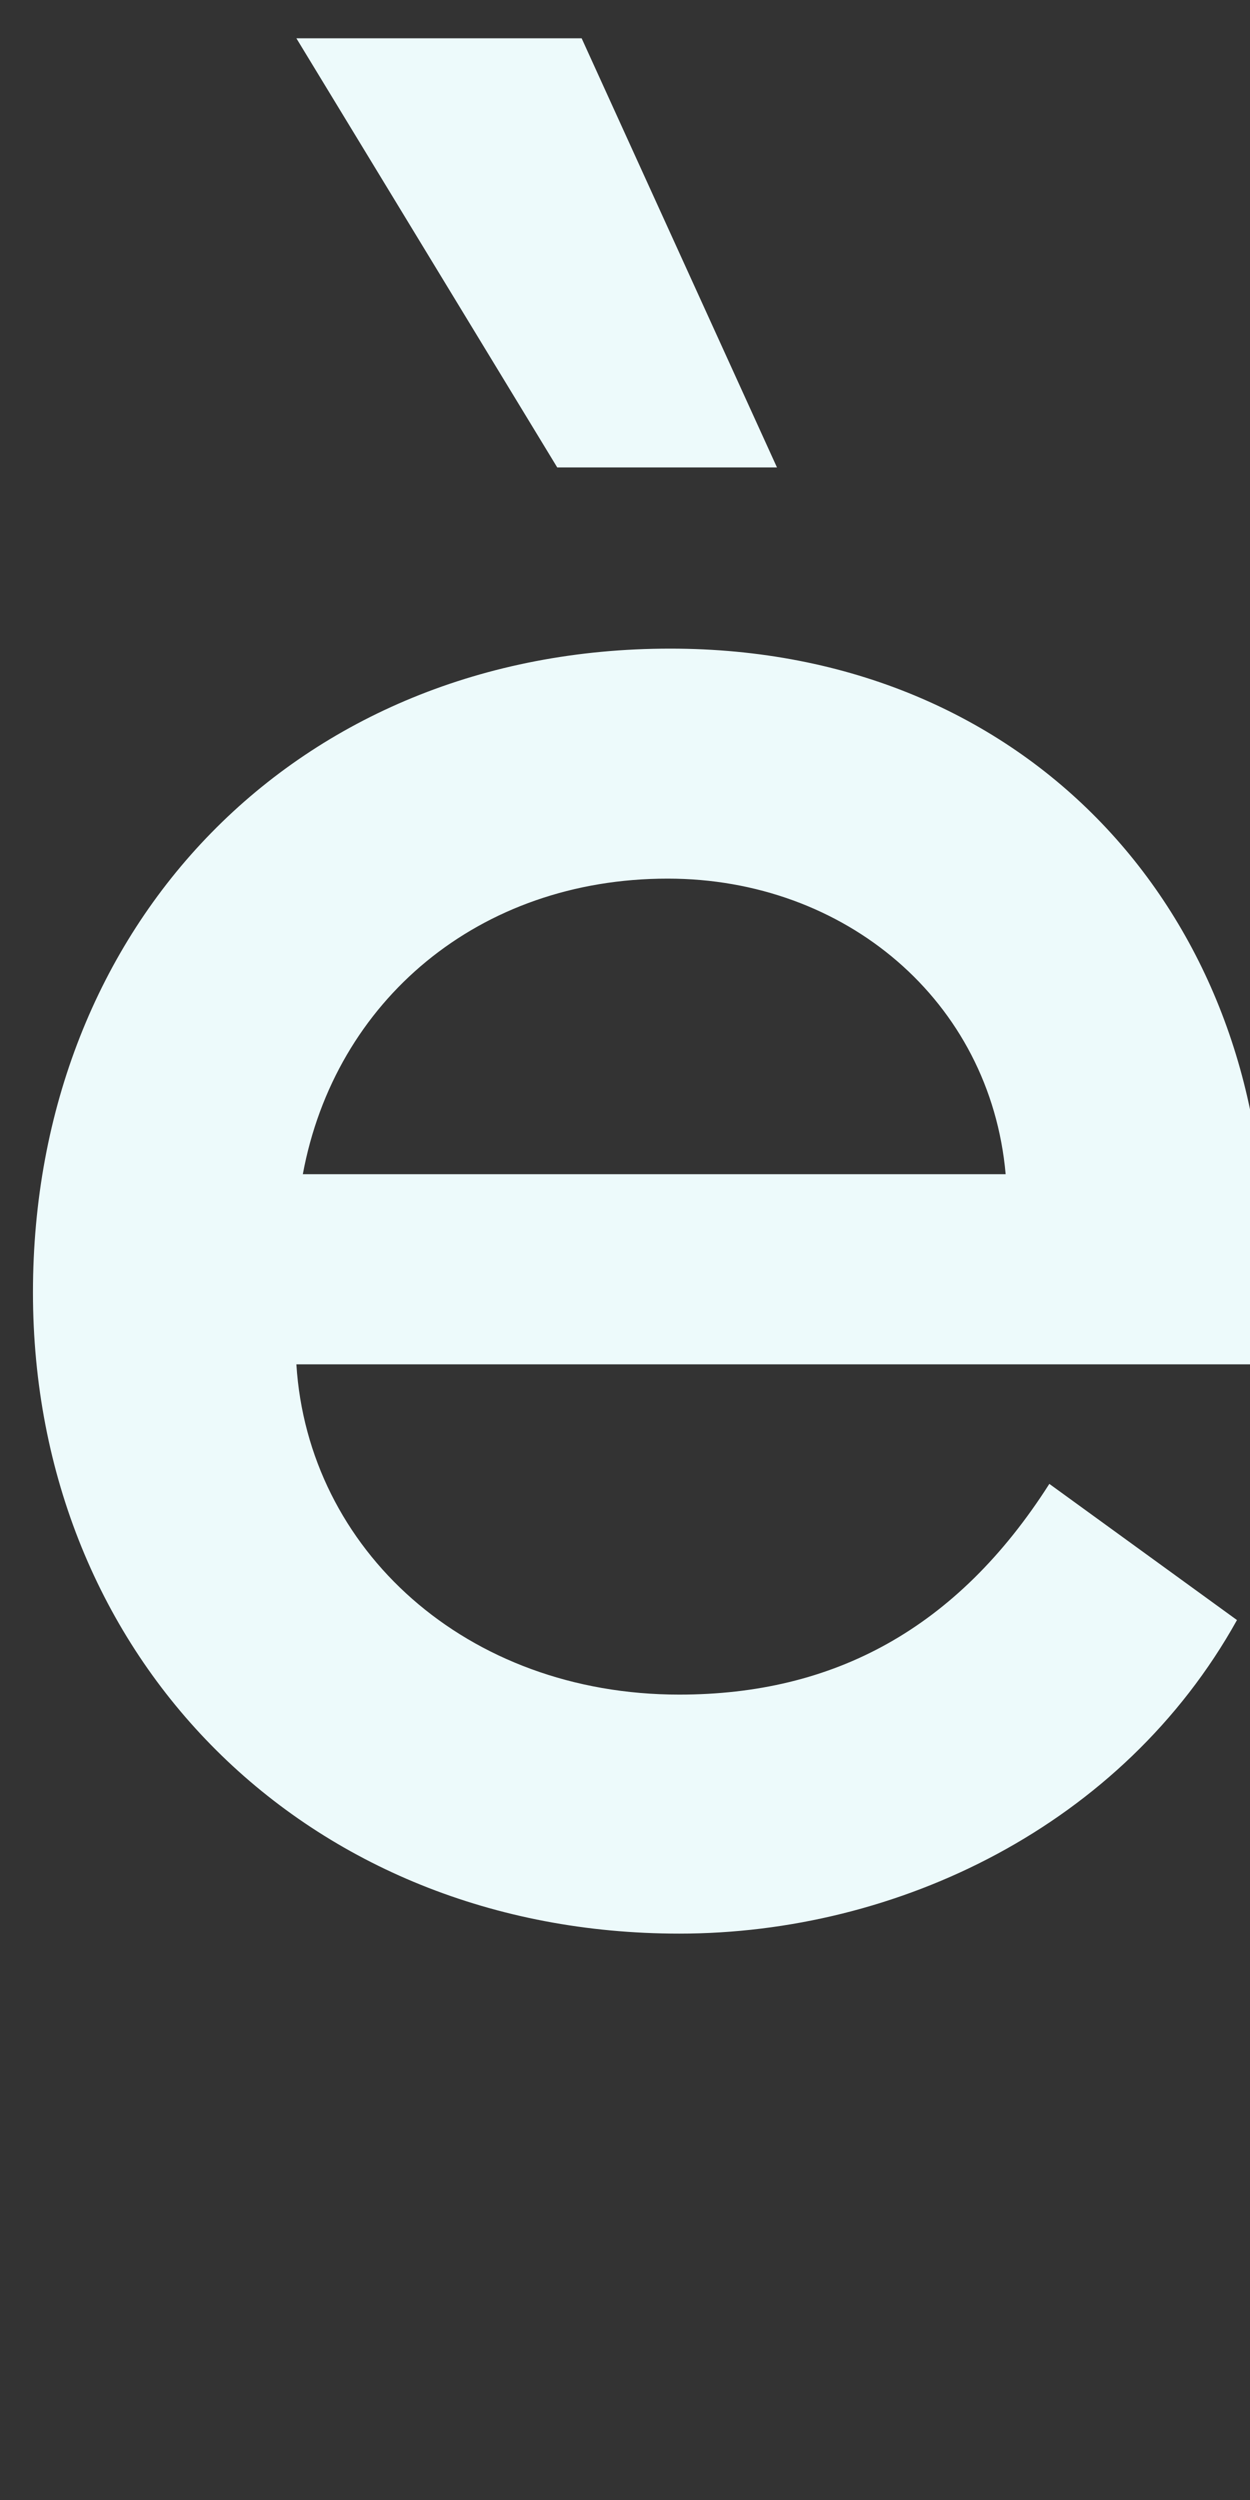 <svg width="19" height="38" viewBox="0 0 19 38" fill="none" xmlns="http://www.w3.org/2000/svg">
<rect x="0" y="0" width="19" height="38" fill="#333333" stroke="none"/>
<g clip-path="url(#clip0_704_495)">
<path d="M4.505 0.582L8.47 7.105H11.81L8.841 0.582H4.505ZM0.501 19.645C0.501 25.211 4.661 29.391 10.325 29.391C13.646 29.391 17.064 27.75 18.802 24.625L15.95 22.555C14.544 24.762 12.669 25.758 10.325 25.758C7.083 25.758 4.681 23.551 4.505 20.738H19.056C19.173 20.133 19.212 19.527 19.212 18.941C19.212 13.922 15.657 9.859 10.188 9.859C4.505 9.859 0.501 14.059 0.501 19.645ZM10.149 13.355C12.845 13.355 15.052 15.211 15.286 17.848H4.603C5.091 15.211 7.278 13.355 10.149 13.355ZM30.853 19.527C30.853 25.289 34.935 29.391 40.267 29.391C43.451 29.391 45.56 28.219 46.947 26.441V29H50.814V1.5H46.947V12.809C45.56 11.031 43.451 9.859 40.267 9.859C34.935 9.859 30.853 13.766 30.853 19.527ZM40.736 13.336C44.33 13.336 46.928 16.07 46.928 19.527C46.928 22.984 44.349 25.914 40.736 25.914C37.123 25.914 34.721 22.984 34.721 19.527C34.721 16.07 37.123 13.336 40.736 13.336ZM55.922 3.961C55.922 5.367 56.899 6.344 58.305 6.344C59.711 6.344 60.707 5.367 60.707 3.961C60.707 2.555 59.711 1.578 58.305 1.578C56.899 1.578 55.922 2.555 55.922 3.961ZM60.239 29V10.25H56.371V29H60.239ZM73.921 29.391C77.104 29.391 79.292 28.141 80.6 26.441V28.023C80.6 31.441 78.081 33.688 74.233 33.688C71.713 33.688 69.702 32.594 67.924 30.66L65.385 33.18C67.534 35.758 70.717 37.203 74.155 37.203C80.463 37.203 84.467 33.434 84.467 27.535V10.25H80.6V12.809C79.213 11.031 77.104 9.859 73.921 9.859C68.588 9.859 64.507 13.766 64.507 19.527C64.507 25.289 68.588 29.391 73.921 29.391ZM74.389 13.336C77.983 13.336 80.581 16.07 80.581 19.527C80.581 22.984 78.002 25.914 74.389 25.914C70.776 25.914 68.374 22.984 68.374 19.527C68.374 16.07 70.776 13.336 74.389 13.336ZM89.497 3.961C89.497 5.367 90.474 6.344 91.88 6.344C93.286 6.344 94.282 5.367 94.282 3.961C94.282 2.555 93.286 1.578 91.88 1.578C90.474 1.578 89.497 2.555 89.497 3.961ZM93.814 29V10.25H89.946V29H93.814ZM100.484 13.531V23.375C100.484 27.184 102.945 29.391 106.871 29.391C108.375 29.391 110.035 29.059 110.972 28.57L110.464 25.25C109.546 25.641 108.316 25.895 107.417 25.895C105.503 25.895 104.351 24.898 104.351 22.906V13.531H110.269V10.25H104.312V4.234H100.542V10.25H97.144V13.531H100.484ZM112.975 23.668C112.975 27.34 116.158 29.391 120.221 29.391C122.74 29.391 124.908 28.336 126.06 26.578V29H129.85V17.262C129.85 12.711 126.51 9.859 121.236 9.859C117.818 9.859 114.81 11.832 113.365 13.668L115.807 16.09C116.92 14.82 118.853 13.492 121.178 13.492C124.088 13.492 125.982 15.25 125.982 17.594V18.609C125.123 18.199 123.502 17.73 121.256 17.73C116.334 17.73 112.975 20.152 112.975 23.668ZM116.881 23.531C116.881 21.5 118.912 20.68 121.353 20.68C123.385 20.68 125.182 21.168 125.982 21.578C125.982 24.137 123.834 26.227 120.787 26.227C118.58 26.227 116.881 25.23 116.881 23.531ZM139.02 1.5H135.153V29H139.02V1.5ZM143.19 19.645C143.19 25.211 147.35 29.391 153.014 29.391C156.335 29.391 159.753 27.75 161.491 24.625L158.639 22.555C157.233 24.762 155.358 25.758 153.014 25.758C149.772 25.758 147.37 23.551 147.194 20.738H161.745C161.862 20.133 161.901 19.527 161.901 18.941C161.901 13.922 158.346 9.859 152.878 9.859C147.194 9.859 143.19 14.059 143.19 19.645ZM147.292 17.848C147.78 15.211 149.967 13.355 152.839 13.355C155.534 13.355 157.741 15.211 157.975 17.848H147.292Z" fill="#EDFAFB"/>
</g>
<defs>
<clipPath id="clip0_704_495">
<rect width="19" height="38" fill="white"/>
</clipPath>
</defs>
</svg>
